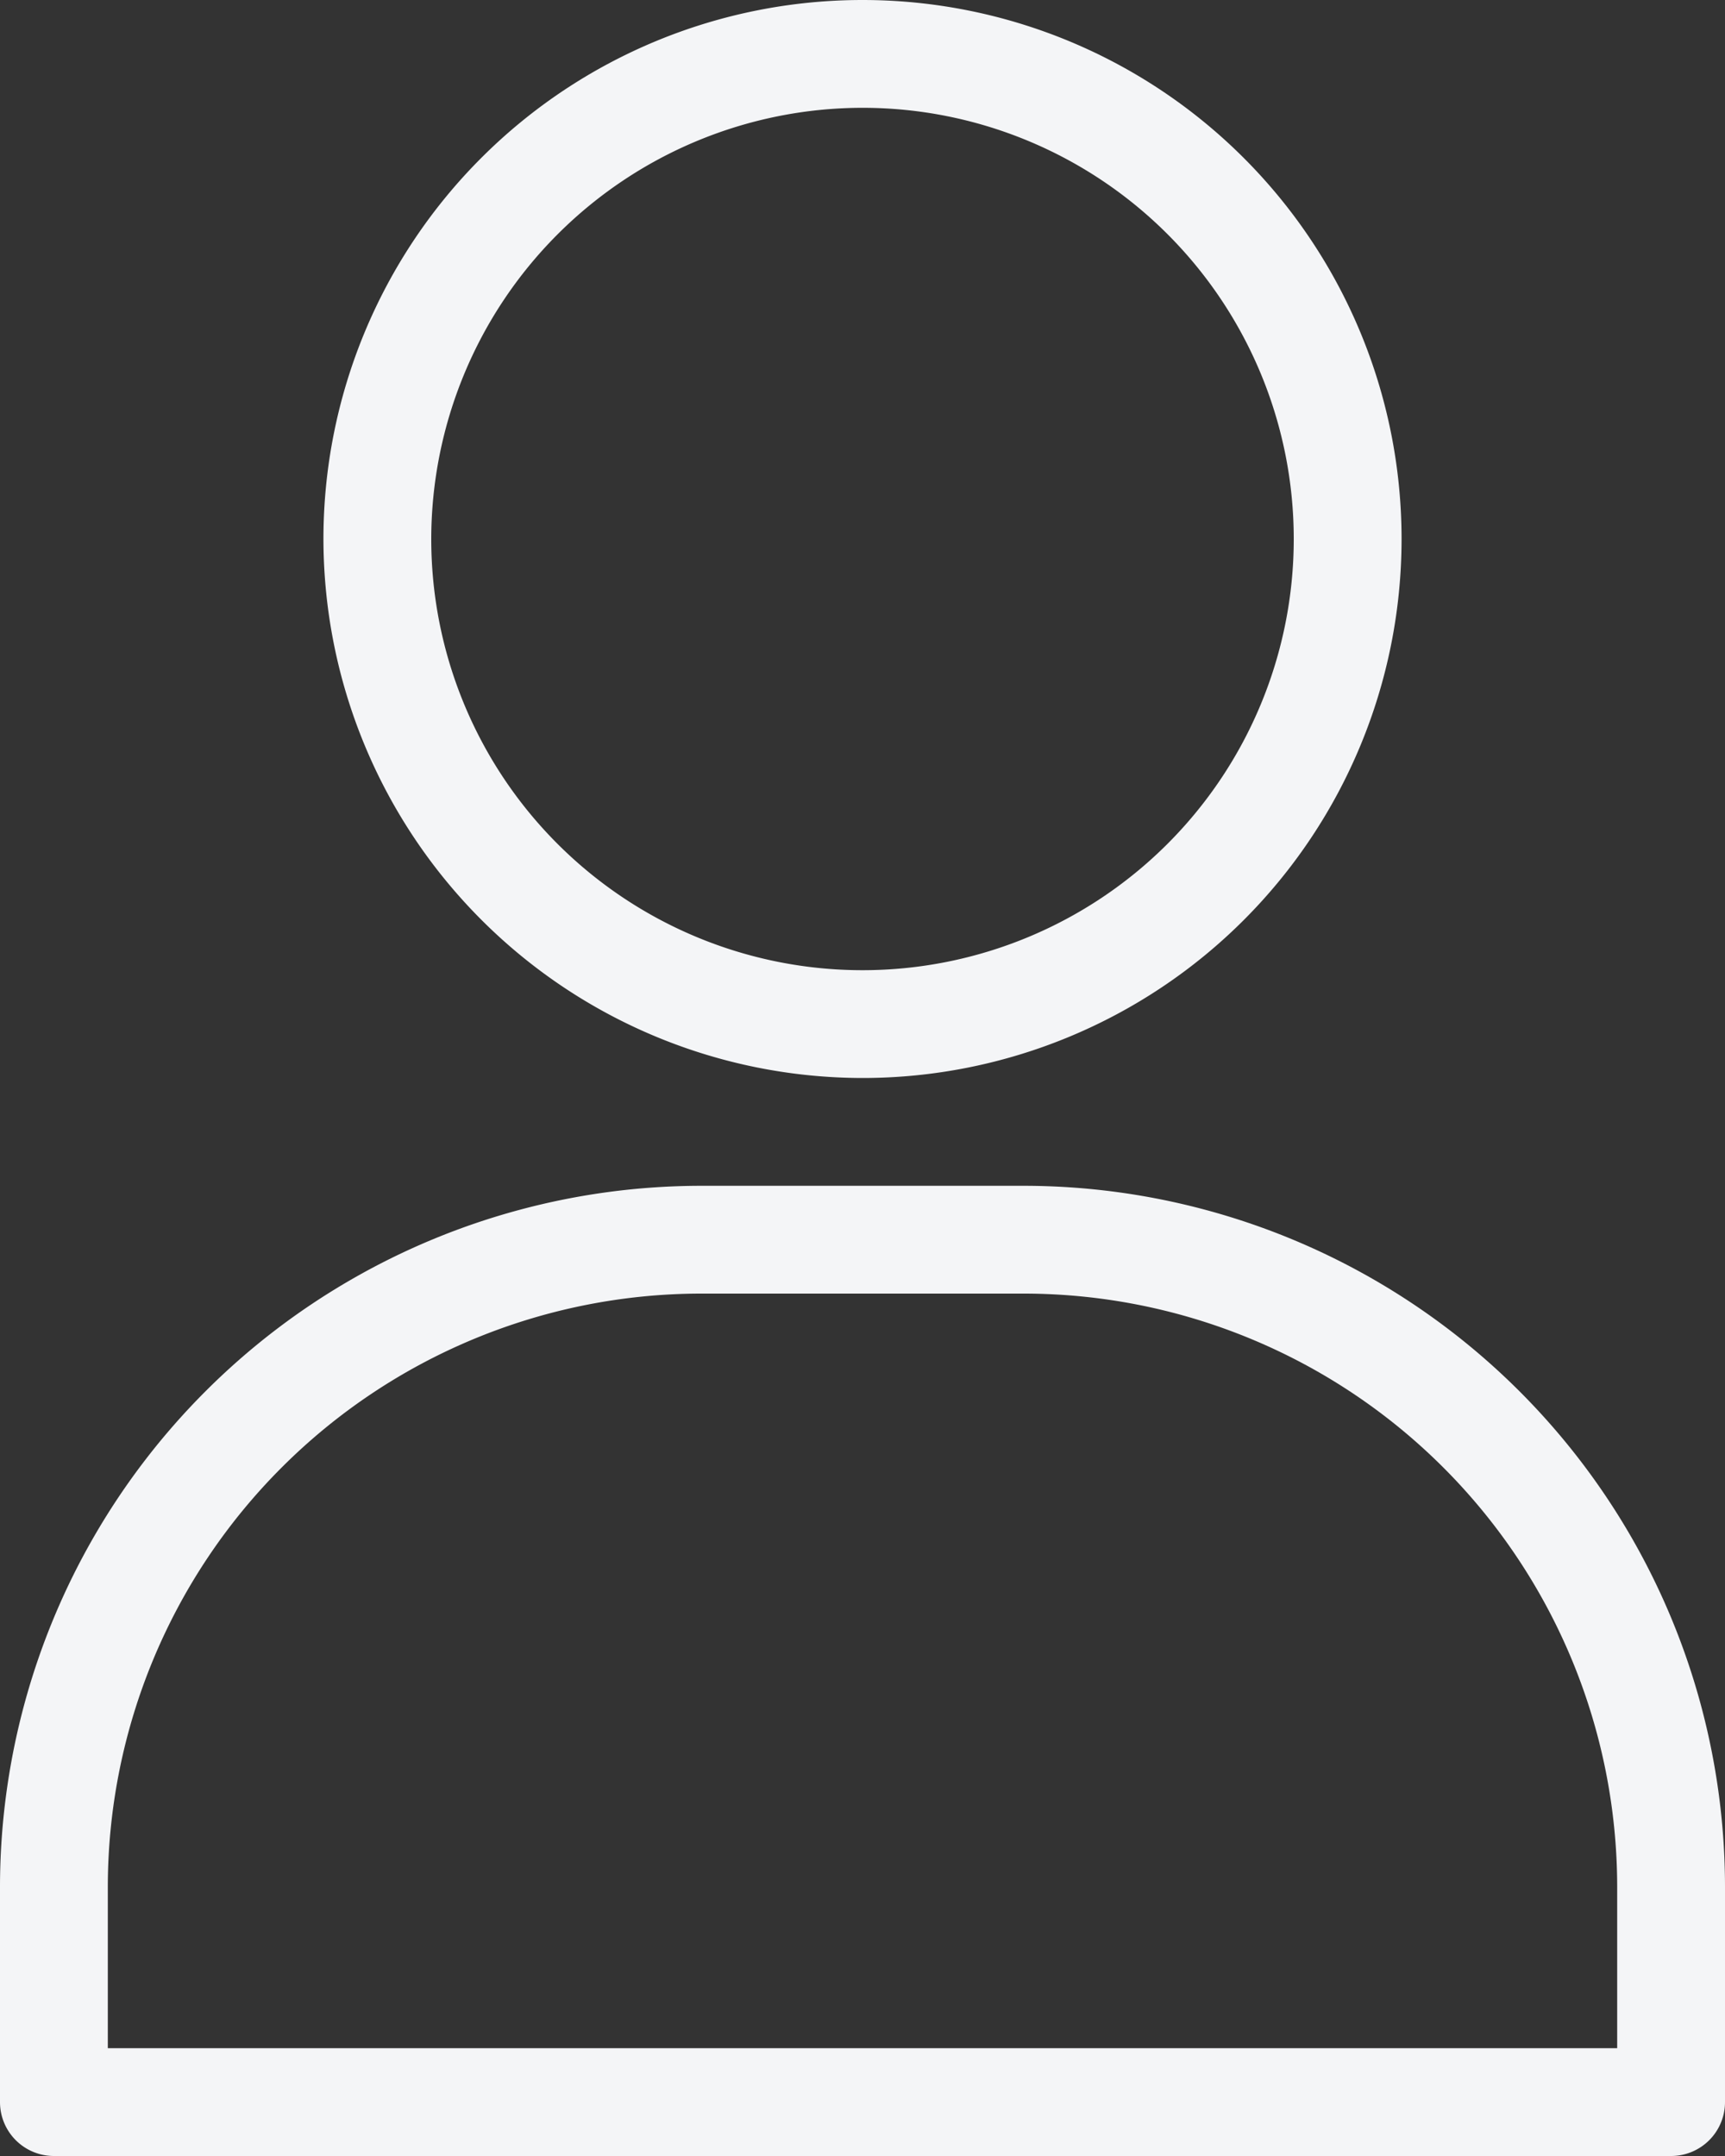 <?xml version="1.0" encoding="UTF-8" standalone="no"?><svg xmlns="http://www.w3.org/2000/svg" xmlns:xlink="http://www.w3.org/1999/xlink" fill="#000000" height="20" preserveAspectRatio="xMidYMid meet" version="1" viewBox="8.0 6.0 16.0 20.0" width="16" zoomAndPan="magnify"><rect x="8.0" y="6.0" width="16.0" height="20.0" fill="#333333" stroke="none"/><g fill="#f4f5f7" id="change1_1"><path d="M17.5,17h-3A6.508,6.508,0,0,0,8,23.5v2a.5.5,0,0,0,.5.5h15a.5.5,0,0,0,.5-.5v-2A6.508,6.508,0,0,0,17.5,17ZM23,25H9V23.5A5.507,5.507,0,0,1,14.5,18h3A5.507,5.507,0,0,1,23,23.5Z" fill="inherit"/><path d="M16,16a5,5,0,1,0-5-5A5.006,5.006,0,0,0,16,16Zm0-9a4,4,0,1,1-4,4A4.004,4.004,0,0,1,16,7Z" fill="inherit"/></g></svg>